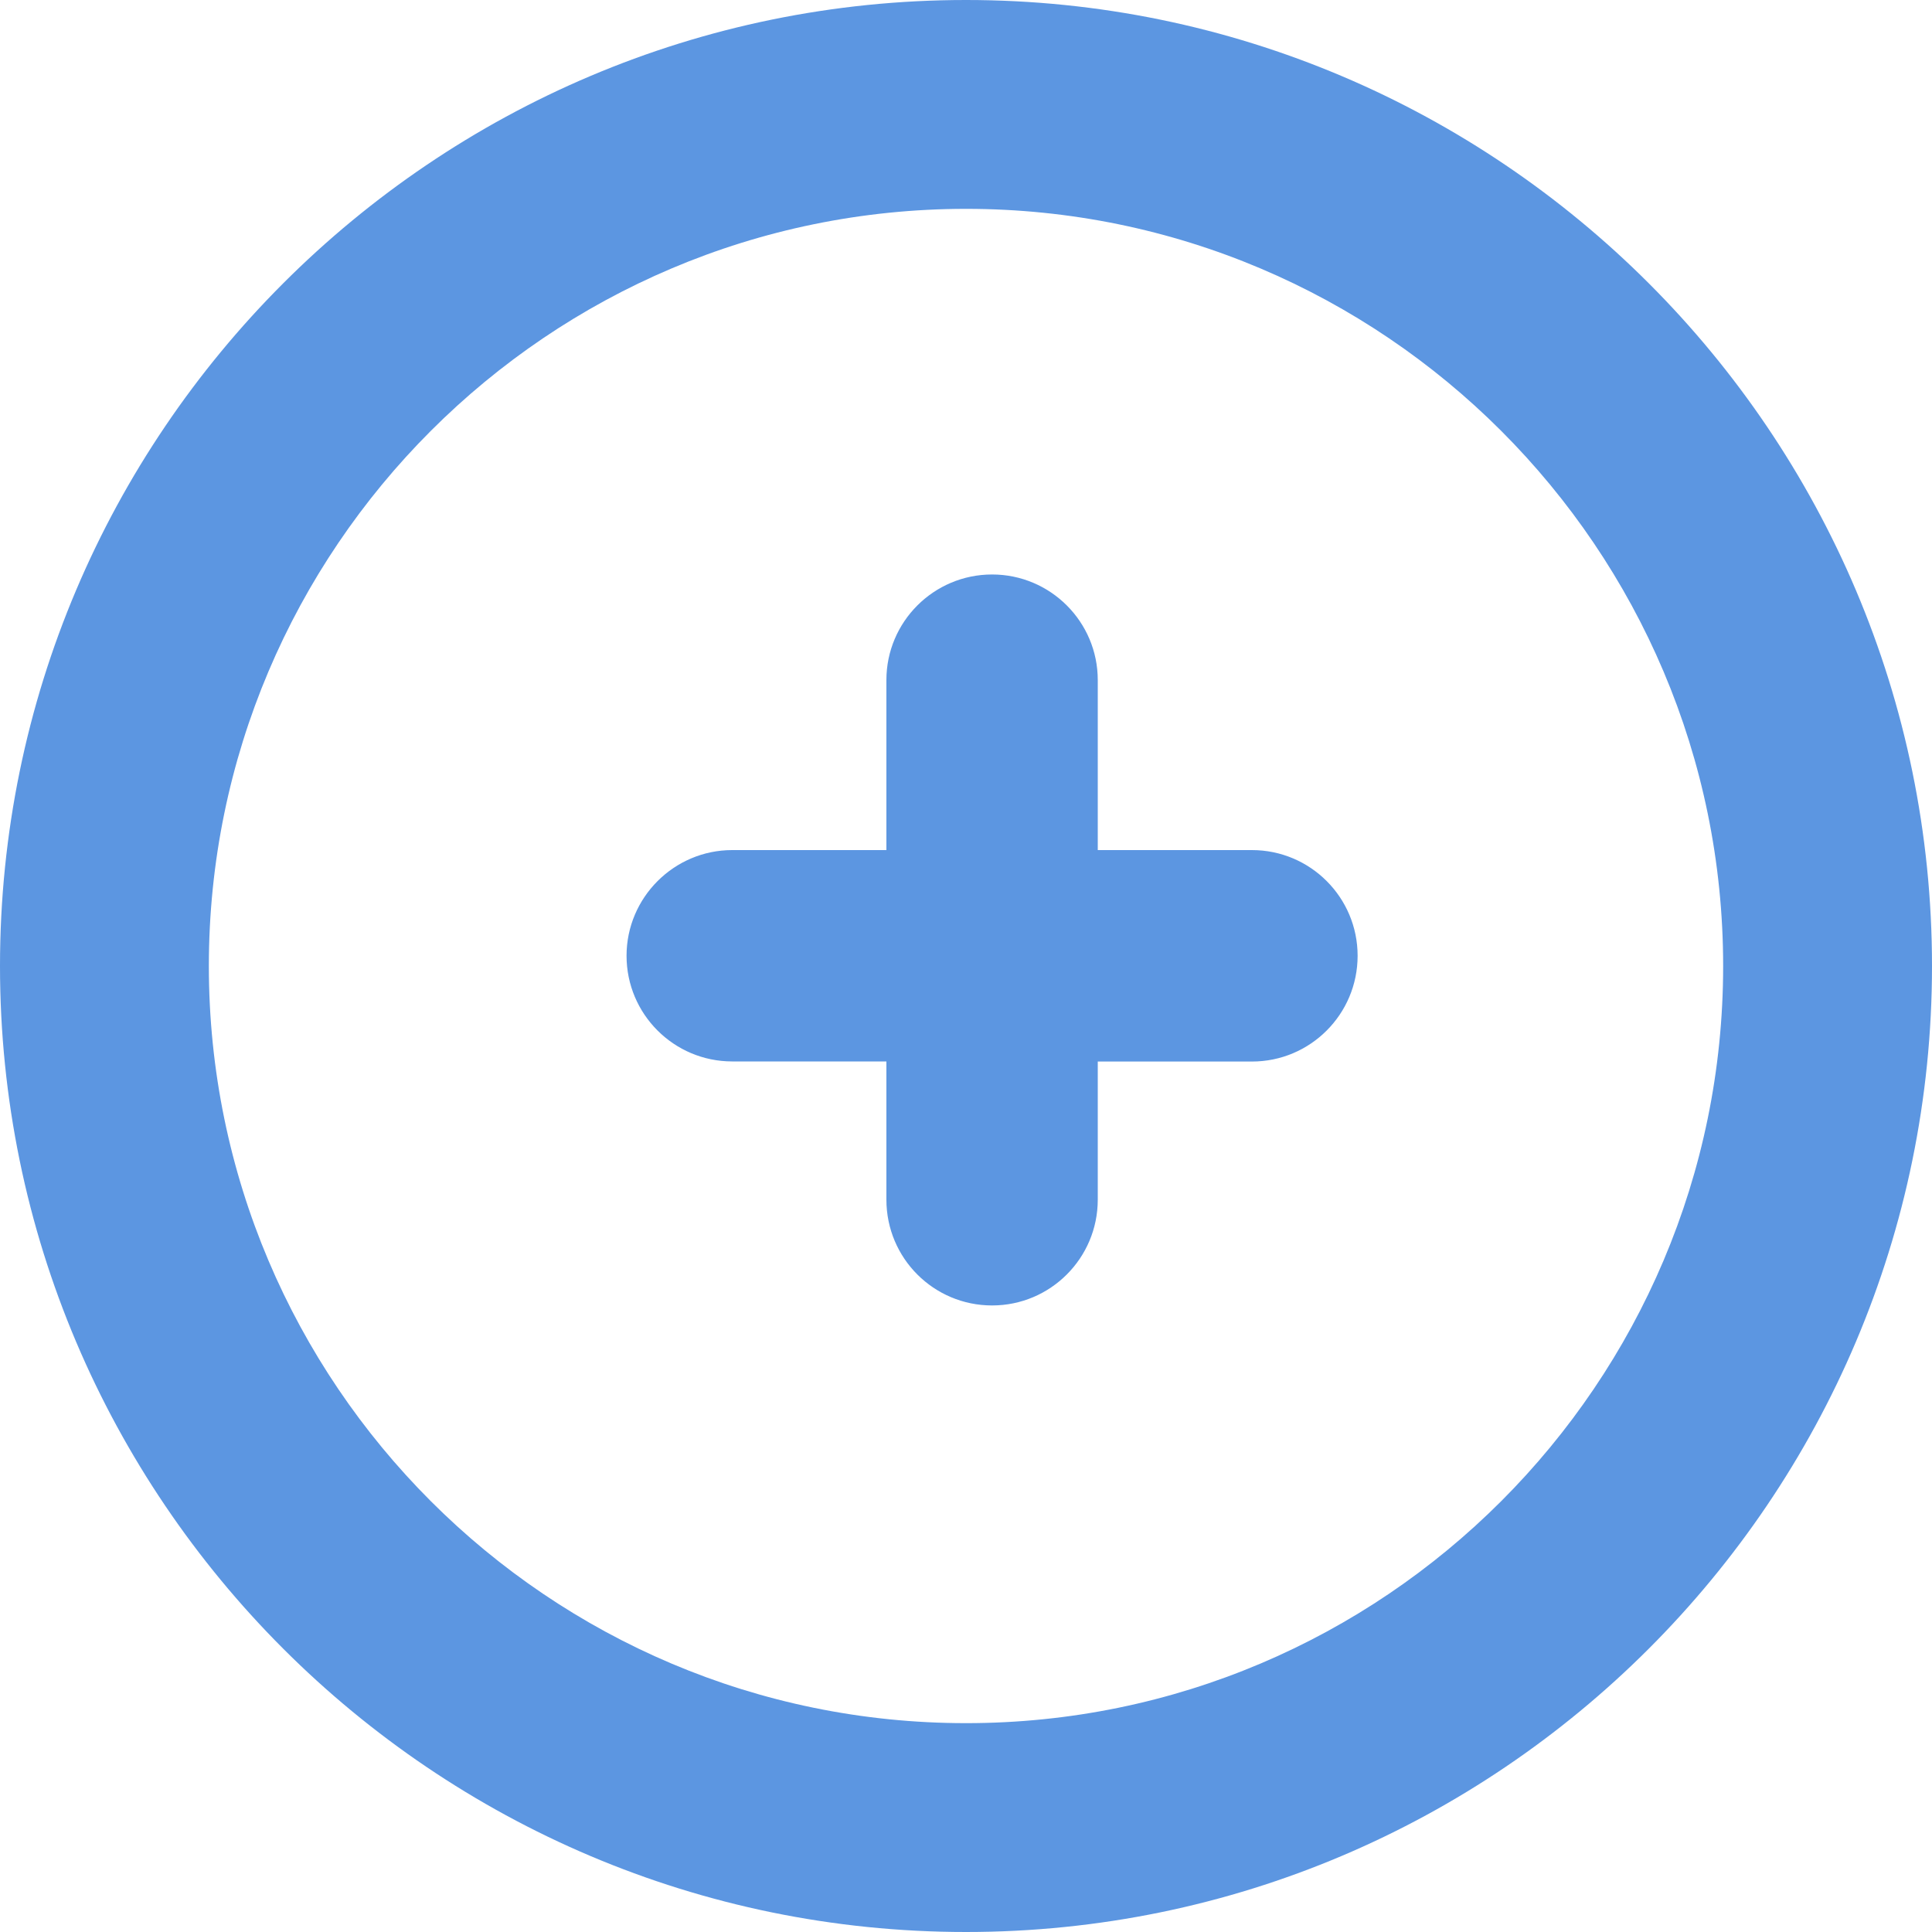 <svg xmlns="http://www.w3.org/2000/svg" width="20" height="20" viewBox="0 0 20 20">
    <path fill="#5C96E1" fill-rule="evenodd" d="M12.96 8.8h-1.596V7.04c0-.603-.49-1.093-1.094-1.093-.604 0-1.094.49-1.094 1.093V8.8H7.58c-.603 0-1.094.492-1.094 1.094 0 .604.49 1.094 1.094 1.094h1.596v1.431c0 .606.49 1.095 1.094 1.095.604 0 1.094-.49 1.094-1.095v-1.43h1.596c.604 0 1.094-.49 1.094-1.095 0-.604-.49-1.094-1.094-1.094M10 17.838c-4.323 0-7.838-3.515-7.838-7.838 0-4.322 3.515-7.838 7.839-7.838 4.322 0 7.837 3.516 7.837 7.838 0 4.323-3.515 7.838-7.837 7.838M10 0C4.486 0 0 4.486 0 10s4.486 10 10 10 10-4.486 10-10S15.514 0 10 0"/>
</svg>
